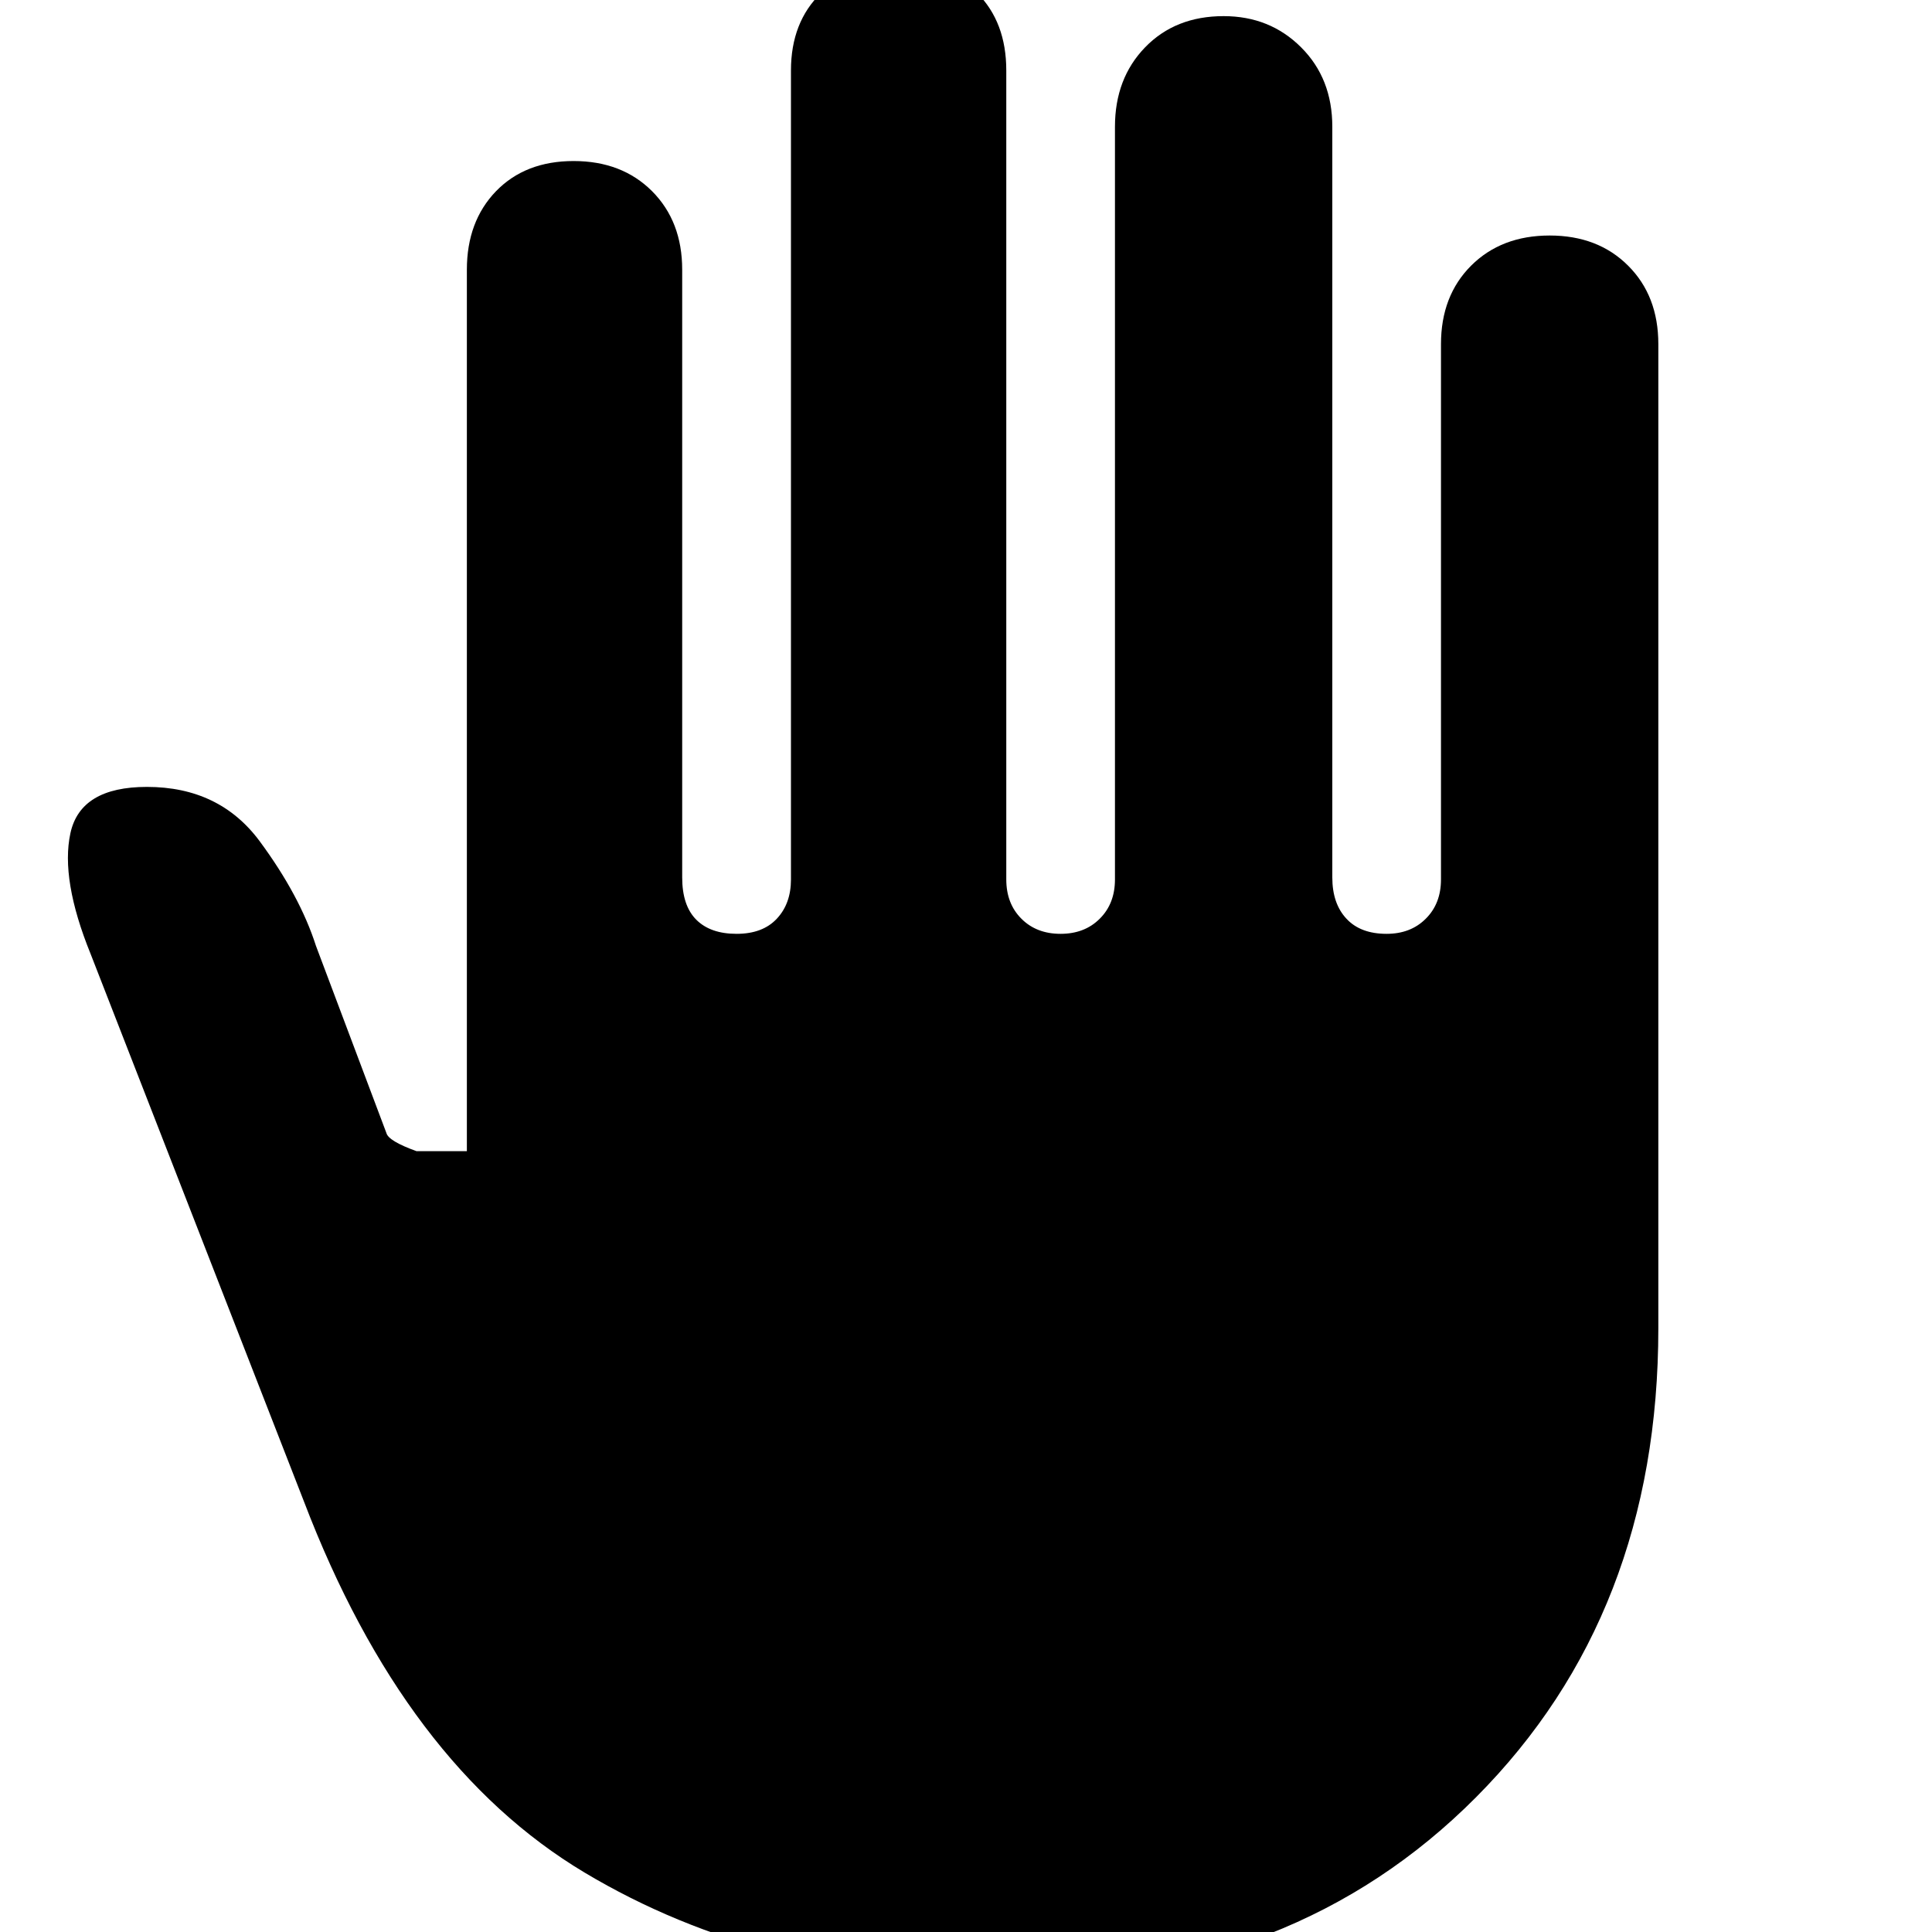 <svg xmlns="http://www.w3.org/2000/svg" height="20" width="20"><path d="M10.417 20.5q-2.5 0-4.365-1.115-1.864-1.114-2.906-3.843L.938 9.875q-.313-.771-.209-1.25.104-.479.792-.479.75 0 1.167.562.416.563.583 1.084L4 11.729q.021.083.312.188h.521V2.792q0-.5.302-.813.303-.312.803-.312t.812.312q.312.313.312.813v6.291q0 .292.146.438.146.146.417.146t.417-.157q.146-.156.146-.406V.729q0-.5.312-.802.312-.302.812-.302t.803.302q.302.302.302.802v8.375q0 .25.156.406.156.157.406.157t.406-.157q.157-.156.157-.406V1.312q0-.5.312-.822.313-.323.813-.323.479 0 .802.323.323.322.323.822v7.771q0 .271.146.427.145.157.416.157.25 0 .406-.157.157-.156.157-.406V3.562q0-.5.312-.812.313-.312.813-.312.5 0 .812.312.313.312.313.812V13.75q0 2.958-1.886 4.854-1.885 1.896-4.864 1.896Z"/></svg>